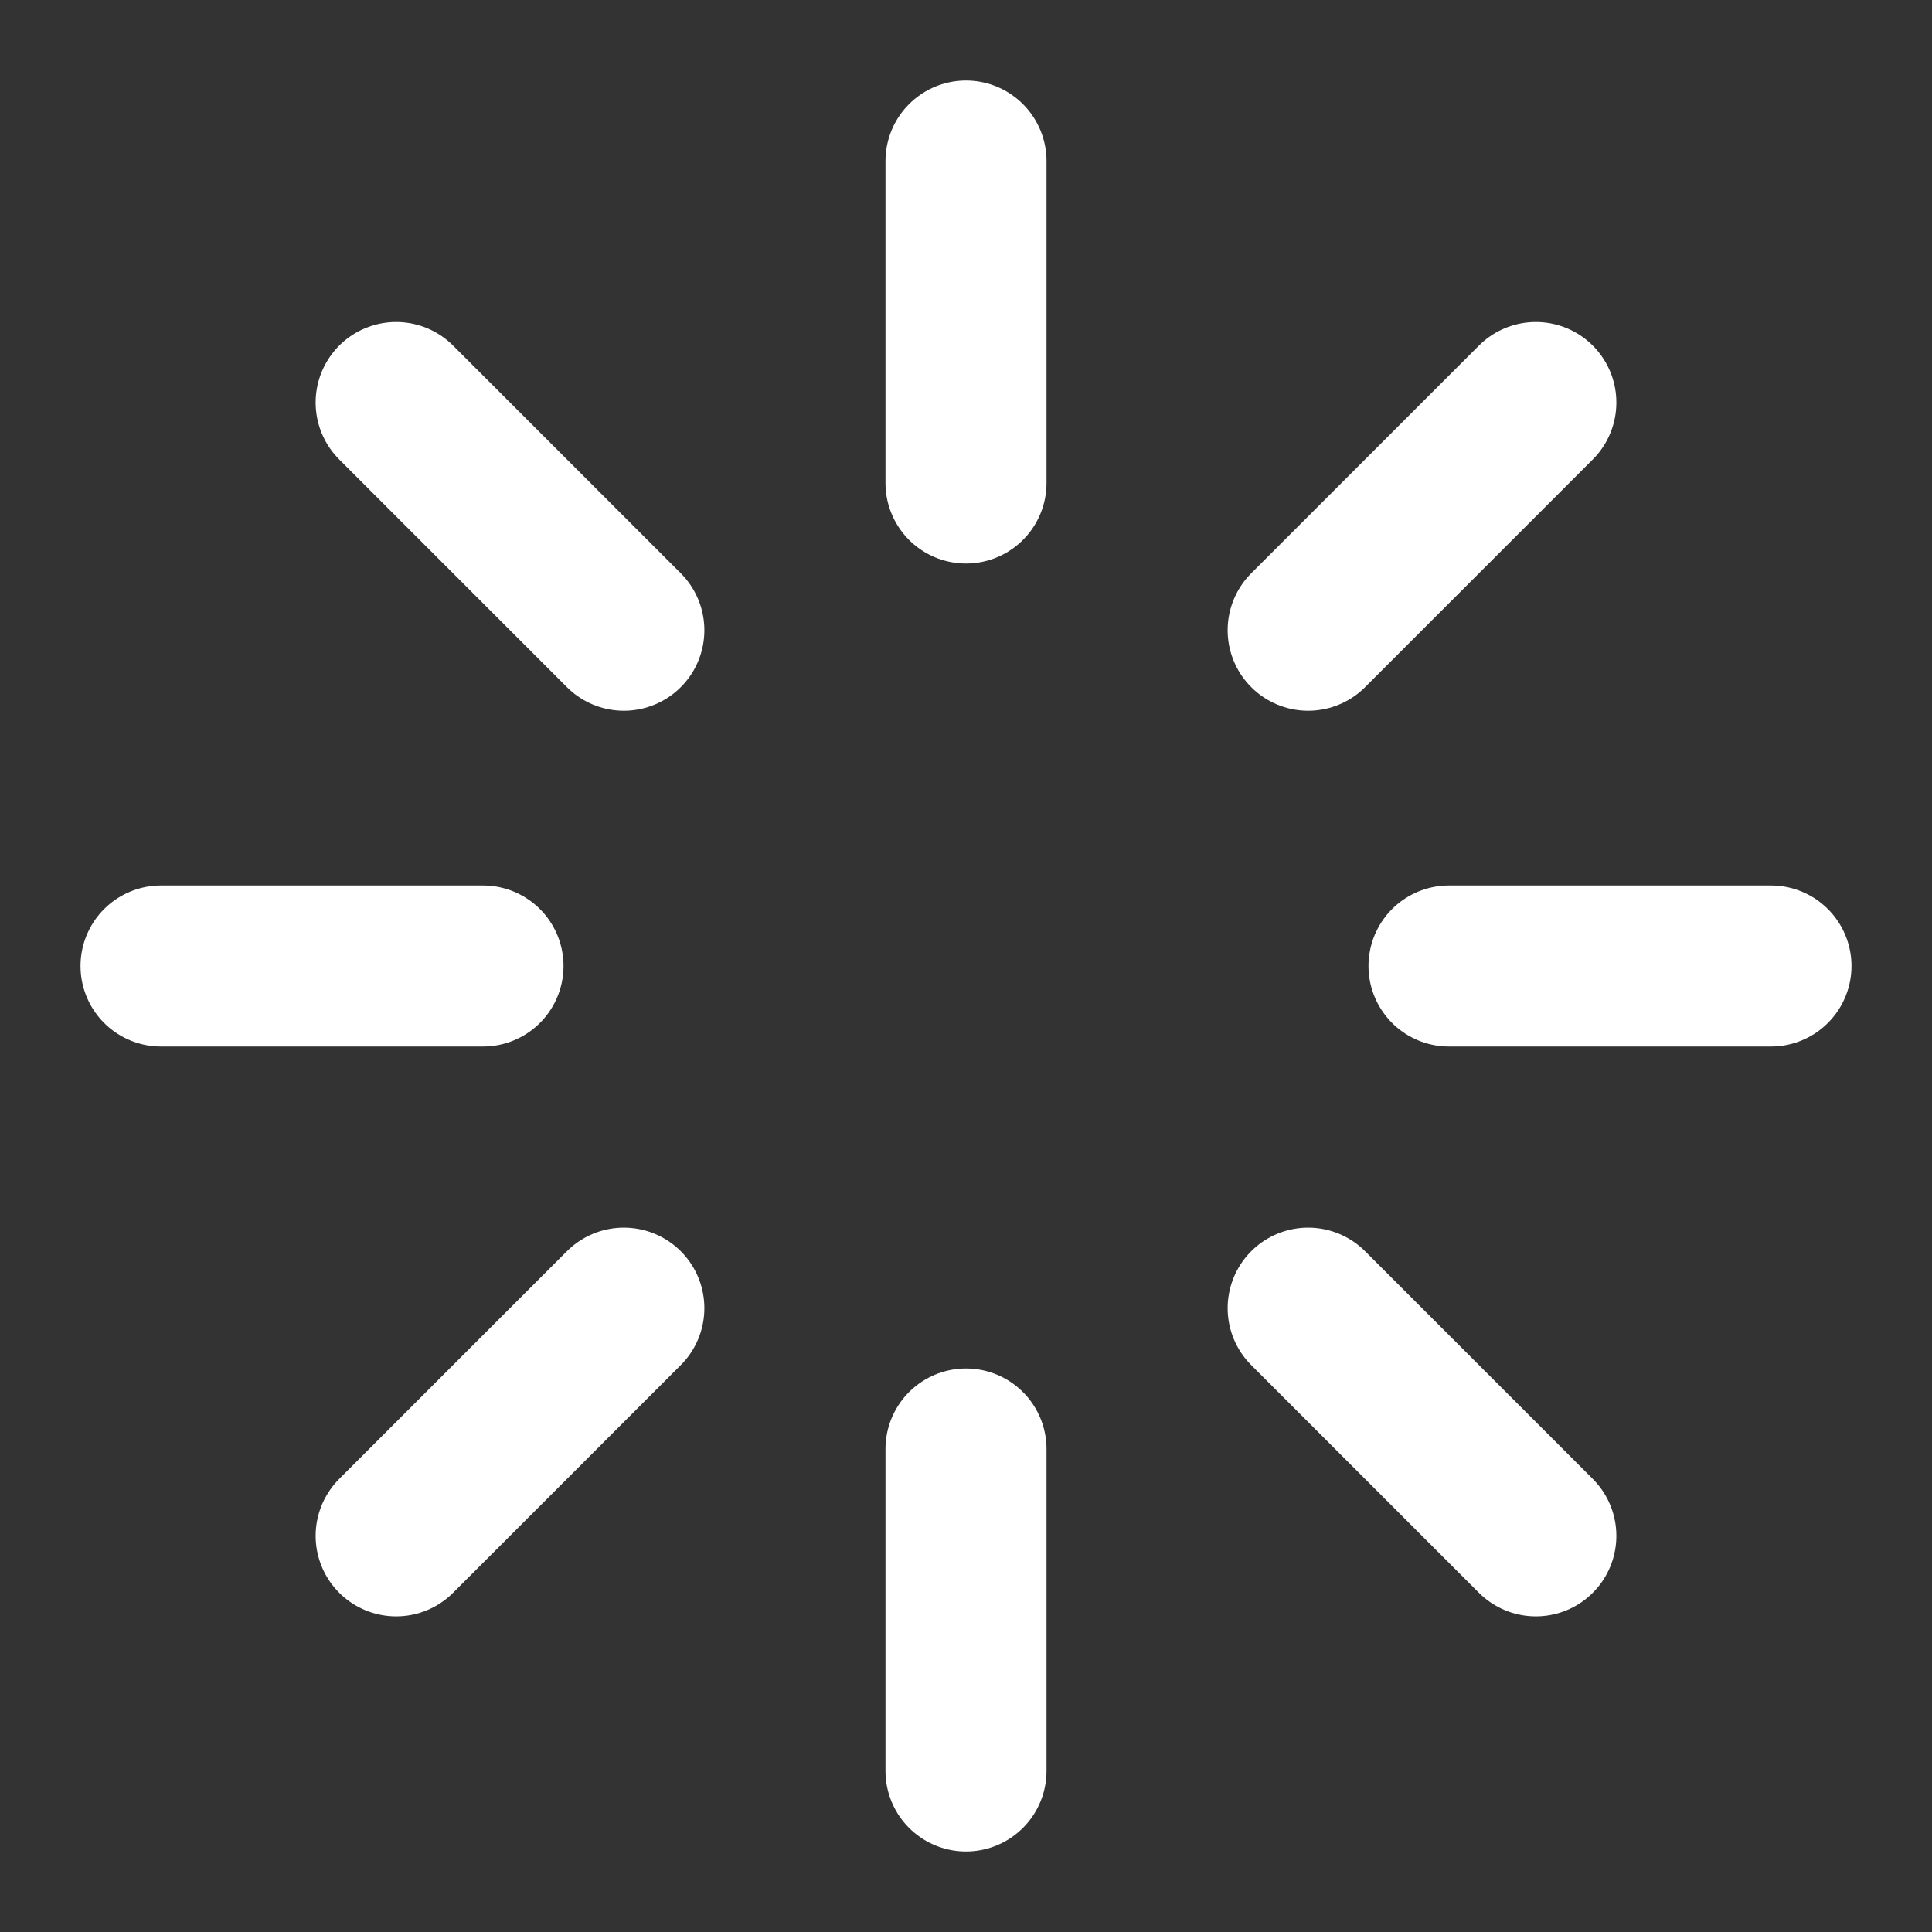 <svg width="20" height="20" viewBox="0 0 20 20" fill="none" xmlns="http://www.w3.org/2000/svg">
<rect x="0" y="0" width="20" height="20" fill="#333333" stroke="none"/>
<path d="M10 1.667V5M10 15V18.333M5 10H1.667M18.333 10H15M15.899 15.899L13.542 13.542M15.899 4.167L13.542 6.524M4.101 15.899L6.458 13.542M4.101 4.167L6.458 6.524" stroke="white" stroke-width="1.667" stroke-linecap="round" stroke-linejoin="round"/>
</svg>
